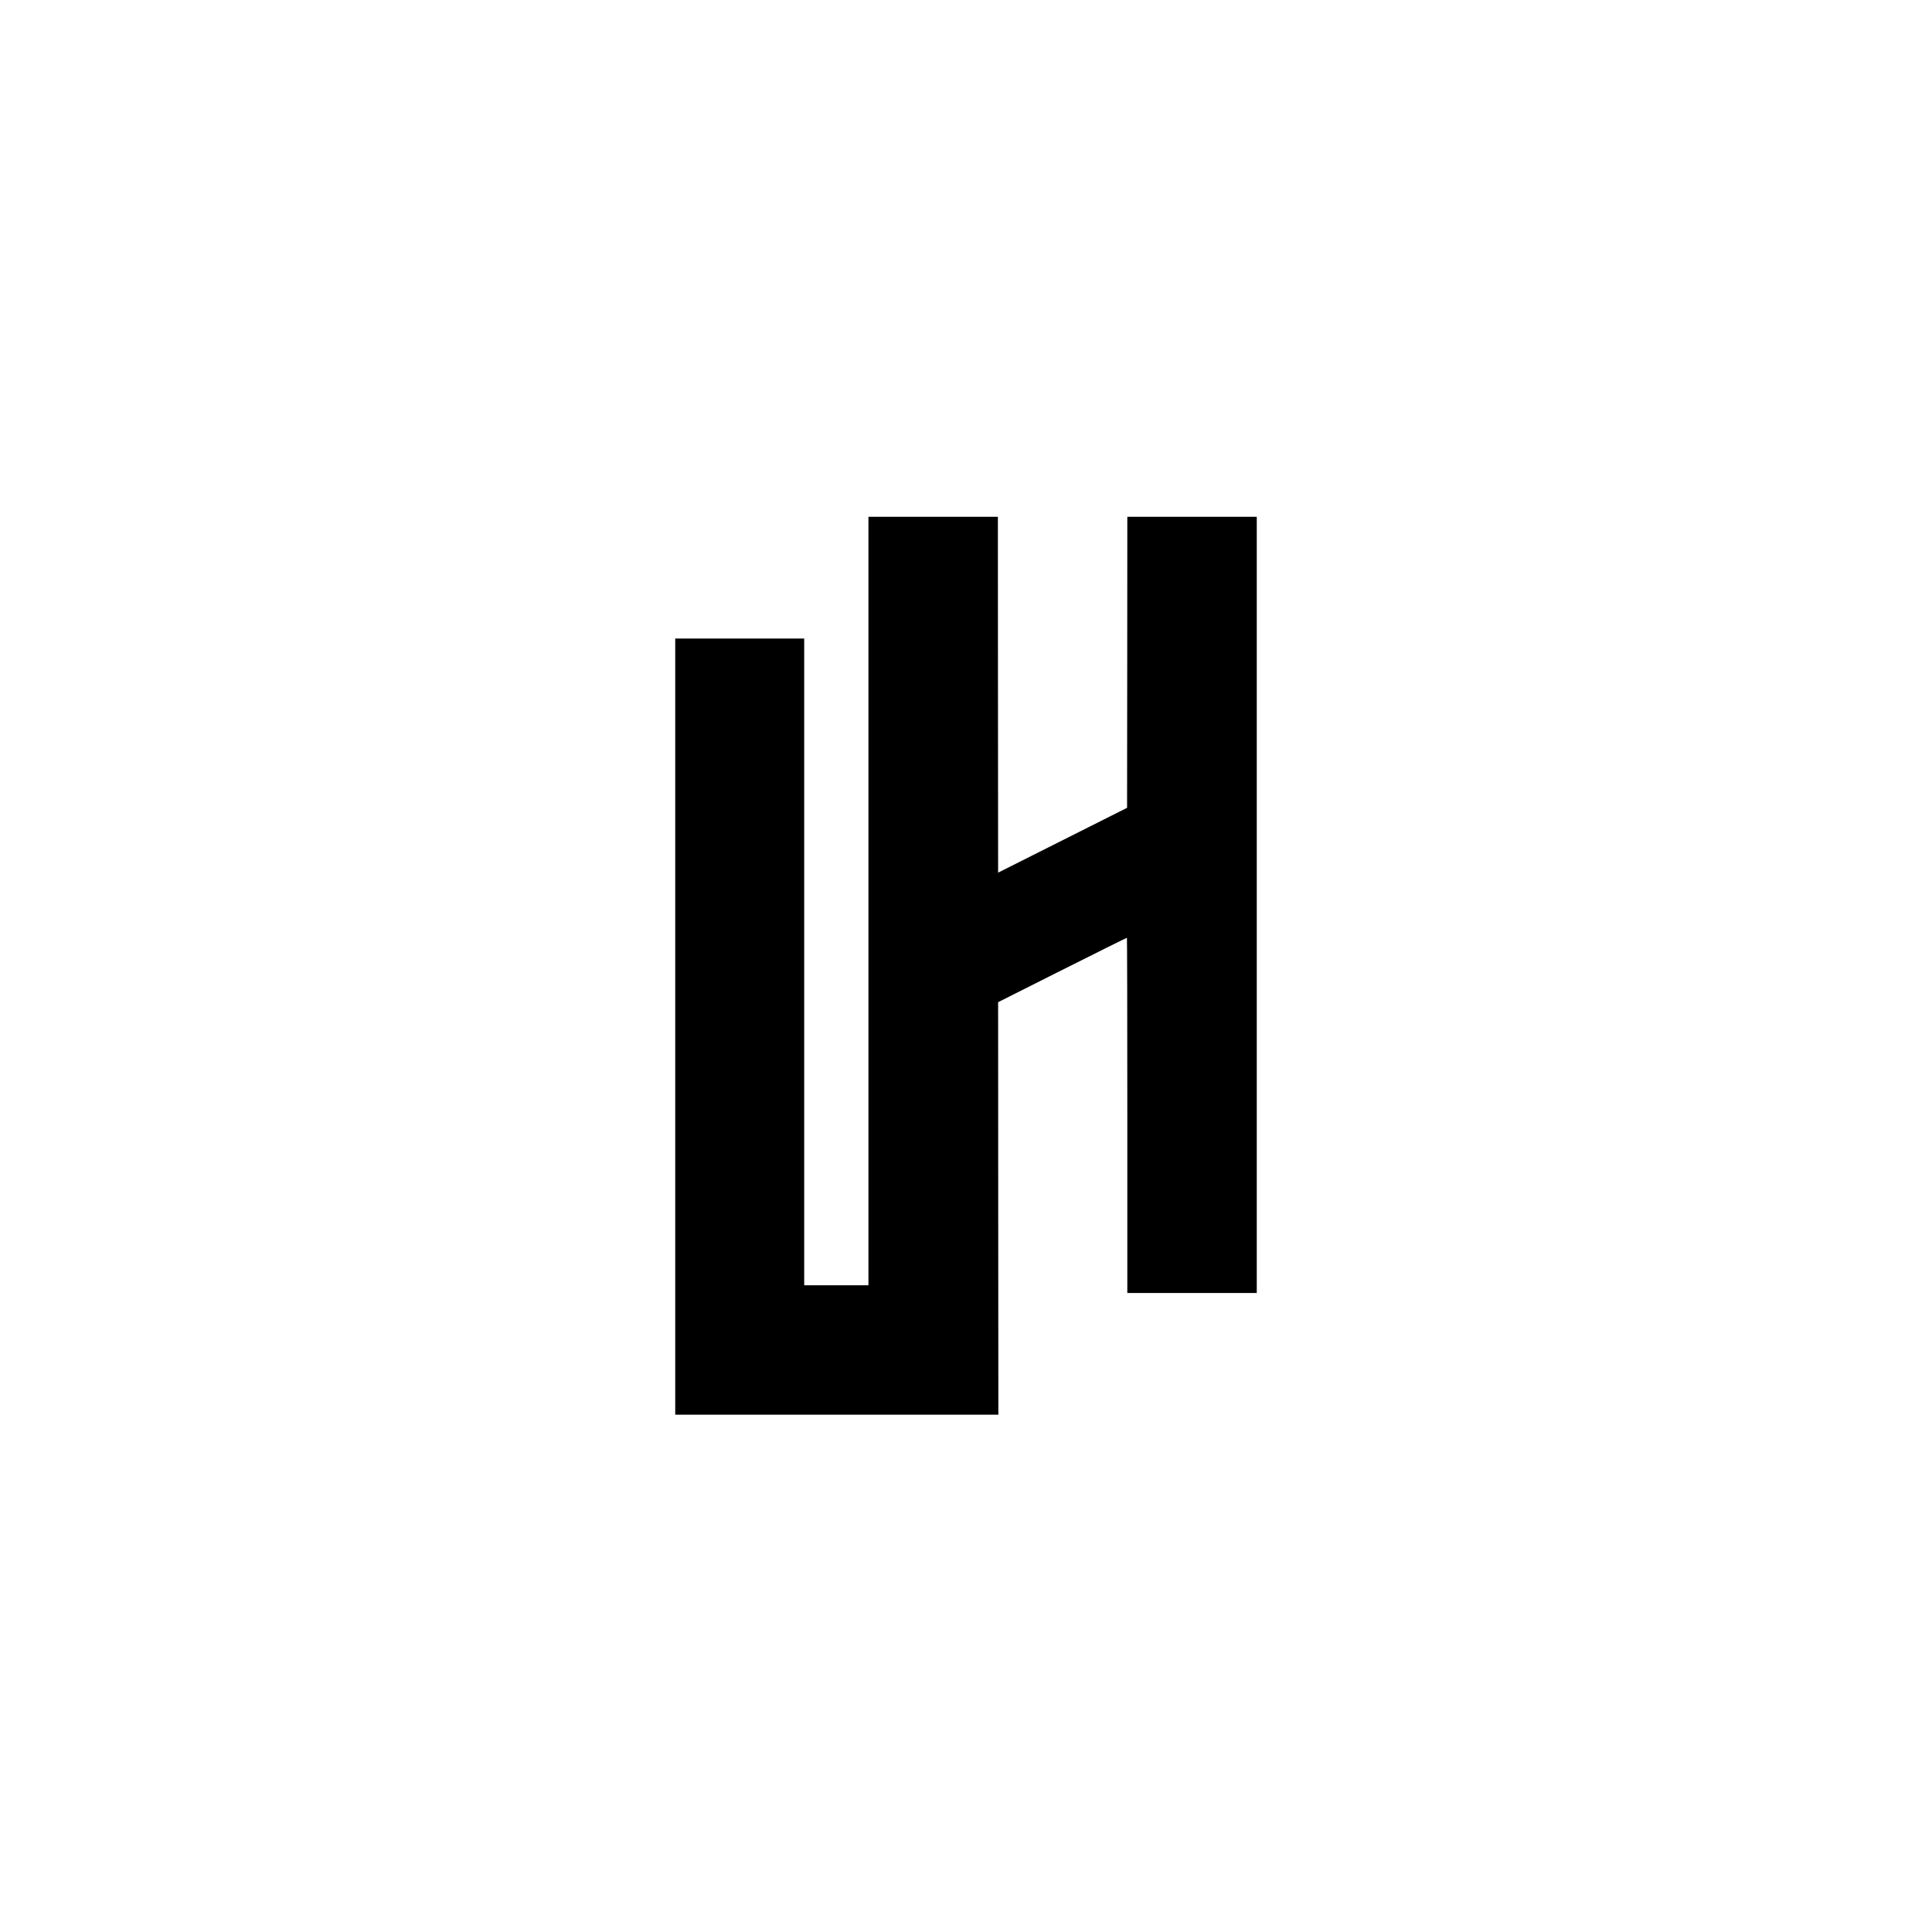 <?xml version="1.0" standalone="no"?>
<!DOCTYPE svg PUBLIC "-//W3C//DTD SVG 20010904//EN"
 "http://www.w3.org/TR/2001/REC-SVG-20010904/DTD/svg10.dtd">
<svg version="1.0" xmlns="http://www.w3.org/2000/svg"
 width="4000pt" height="4000pt" viewBox="0 0 4000 4000"
 preserveAspectRatio="xMidYMid meet">

<g transform="translate(0,4000) scale(0.1,-0.1)"
fill="#000000" stroke="none">
<path d="M17980 21345 l0 -7955 -665 0 -665 0 0 6695 0 6695 -1335 0 -1335 0
0 -8035 0 -8035 3345 0 3345 0 -3 4271 -2 4270 1330 669 c731 368 1333 666
1337 664 4 -3 8 -1659 8 -3680 l0 -3674 1340 0 1340 0 0 8035 0 8035 -1340 0
-1340 0 -2 -3012 -3 -3013 -1335 -671 -1335 -671 -3 3684 -2 3683 -1340 0
-1340 0 0 -7955z"/>
</g>
</svg>
